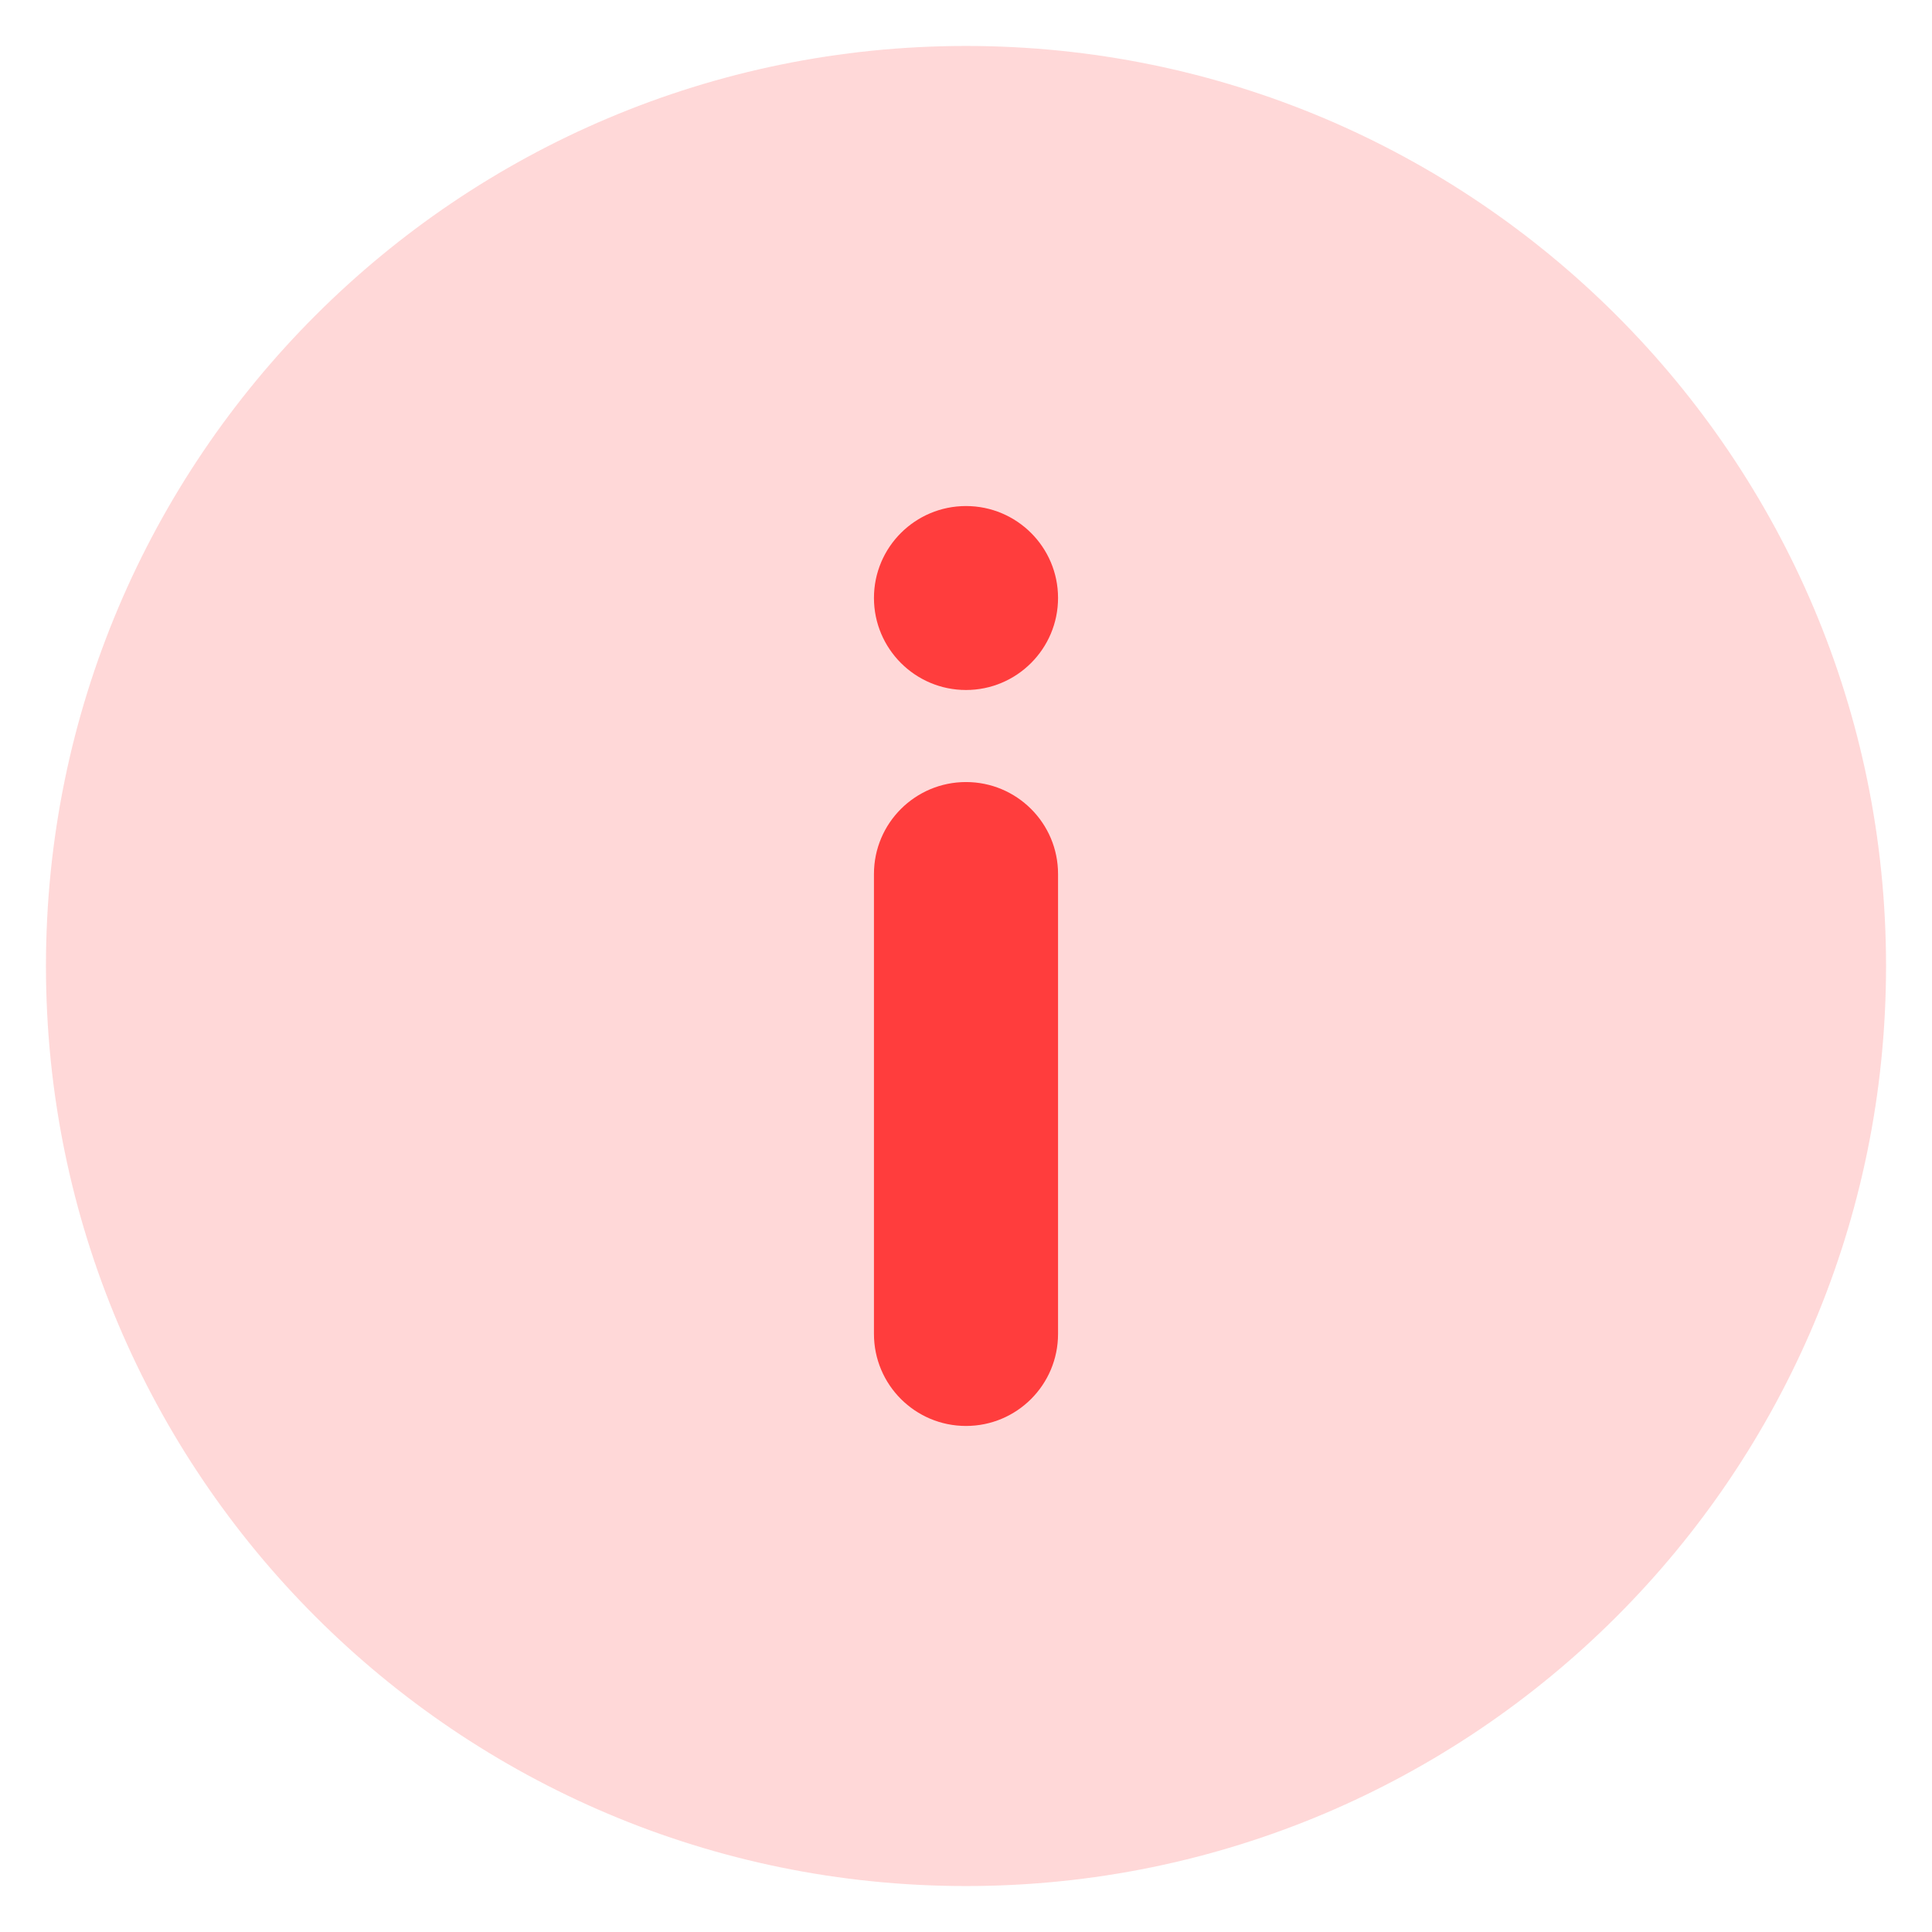<svg width="14" height="14" viewBox="0 0 14 14" fill="none" xmlns="http://www.w3.org/2000/svg">
<path opacity="0.2" d="M7 13.667C10.682 13.667 13.667 10.682 13.667 7C13.667 3.318 10.682 0.333 7 0.333C3.318 0.333 0.333 3.318 0.333 7C0.333 10.682 3.318 13.667 7 13.667Z" fill="#FF3D3D"/>
<path d="M7.667 6.333C7.667 5.965 7.368 5.667 7 5.667C6.632 5.667 6.333 5.965 6.333 6.333V9.666C6.333 10.035 6.632 10.333 7 10.333C7.368 10.333 7.667 10.035 7.667 9.666V6.333Z" fill="#FF3D3D"/>
<path d="M7.667 4.333C7.667 3.965 7.368 3.667 7 3.667C6.632 3.667 6.333 3.965 6.333 4.333C6.333 4.701 6.632 5 7 5C7.368 5 7.667 4.701 7.667 4.333Z" fill="#FF3D3D"/>
</svg>
